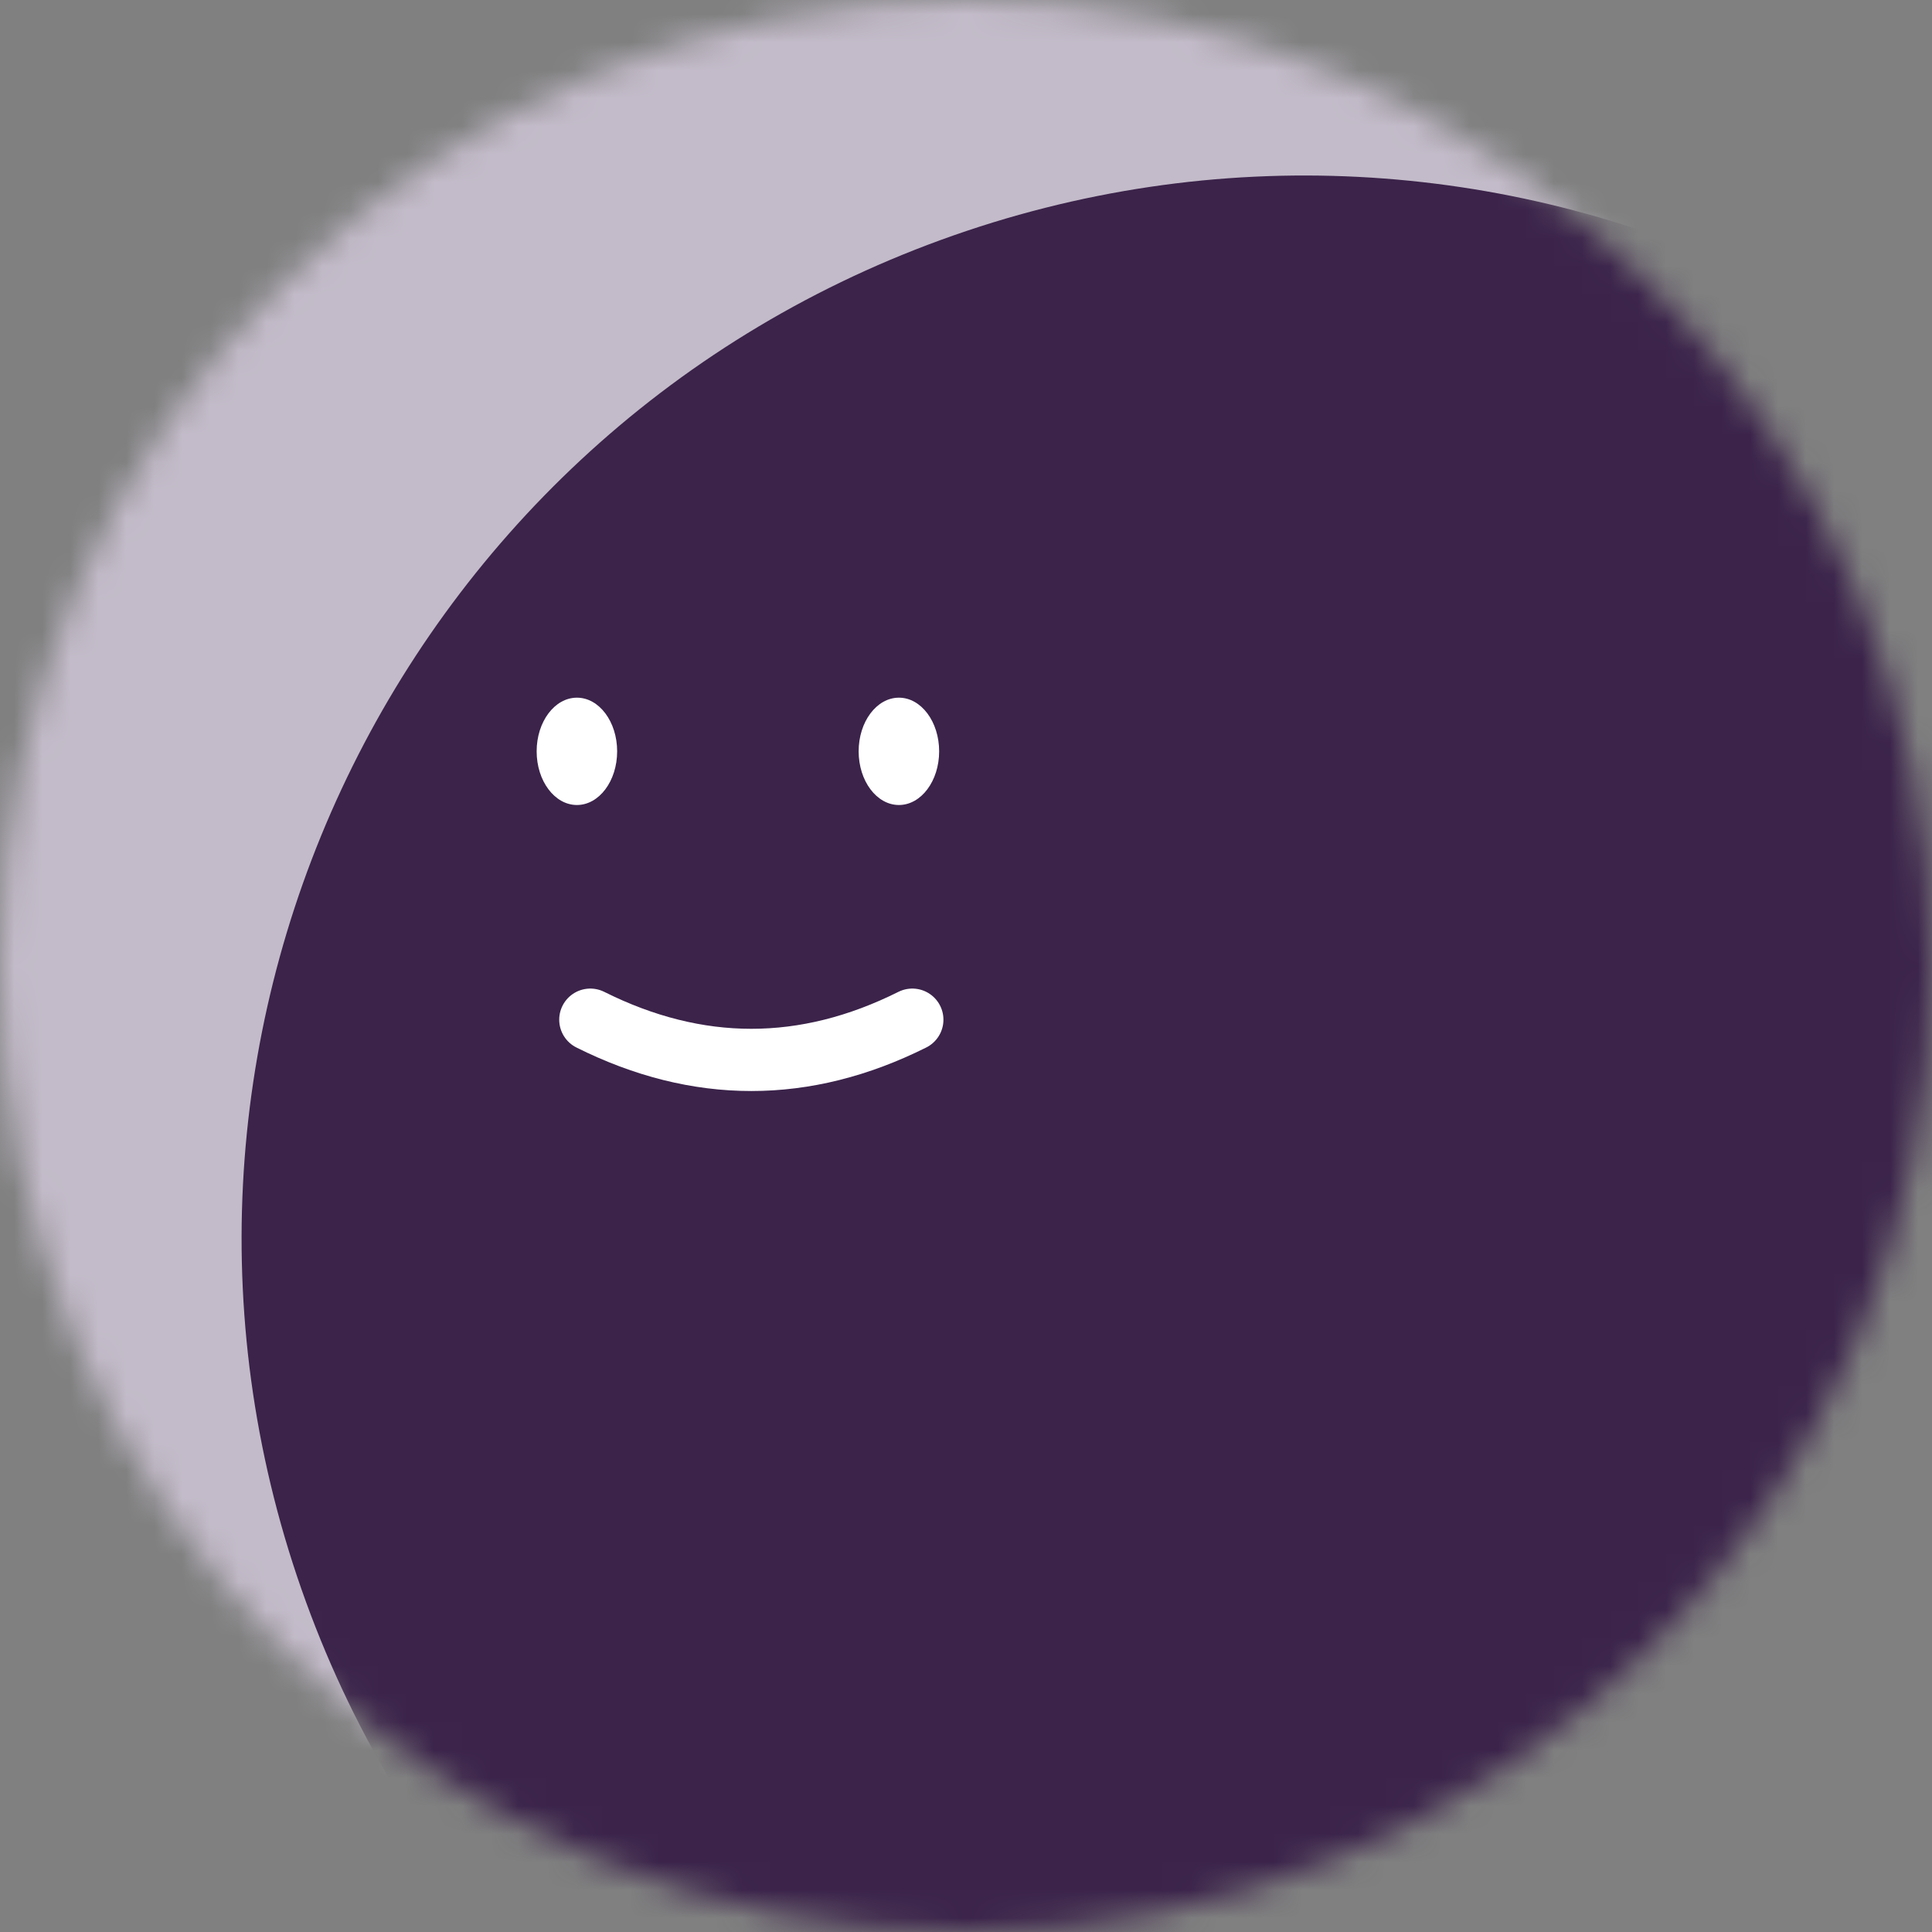 <svg width="69" height="69" viewBox="0 0 69 69" fill="none" xmlns="http://www.w3.org/2000/svg">
<rect x="0" y="0" width="69" height="69" fill="#808080" stroke="none"/>
<mask id="mask0_96_295" style="mask-type:alpha" maskUnits="userSpaceOnUse" x="0" y="0" width="69" height="69">
<path d="M69 34.5C69 15.446 53.554 0 34.5 0C15.446 0 0 15.446 0 34.5C0 53.554 15.446 69 34.5 69C53.554 69 69 53.554 69 34.5Z" fill="white"/>
</mask>
<g mask="url(#mask0_96_295)">
<path d="M69 0H0V69H69V0Z" fill="#C3BBC9"/>
<path d="M82.25 31.249C75.081 11.554 53.304 1.399 33.609 8.567C13.914 15.736 3.759 37.513 10.927 57.208C18.096 76.903 39.873 87.058 59.568 79.89C79.263 72.722 89.418 50.944 82.25 31.249Z" fill="#3B234A"/>
<path d="M21.083 36.417C24.917 38.333 28.75 38.333 32.583 36.417" stroke="white" stroke-width="2.222" stroke-linecap="round"/>
<path d="M22.041 26.833C22.041 25.775 21.398 24.917 20.604 24.917C19.81 24.917 19.166 25.775 19.166 26.833C19.166 27.892 19.81 28.75 20.604 28.75C21.398 28.75 22.041 27.892 22.041 26.833Z" fill="white"/>
<path d="M33.541 26.833C33.541 25.775 32.898 24.917 32.104 24.917C31.31 24.917 30.666 25.775 30.666 26.833C30.666 27.892 31.31 28.75 32.104 28.75C32.898 28.75 33.541 27.892 33.541 26.833Z" fill="white"/>
</g>
</svg>

